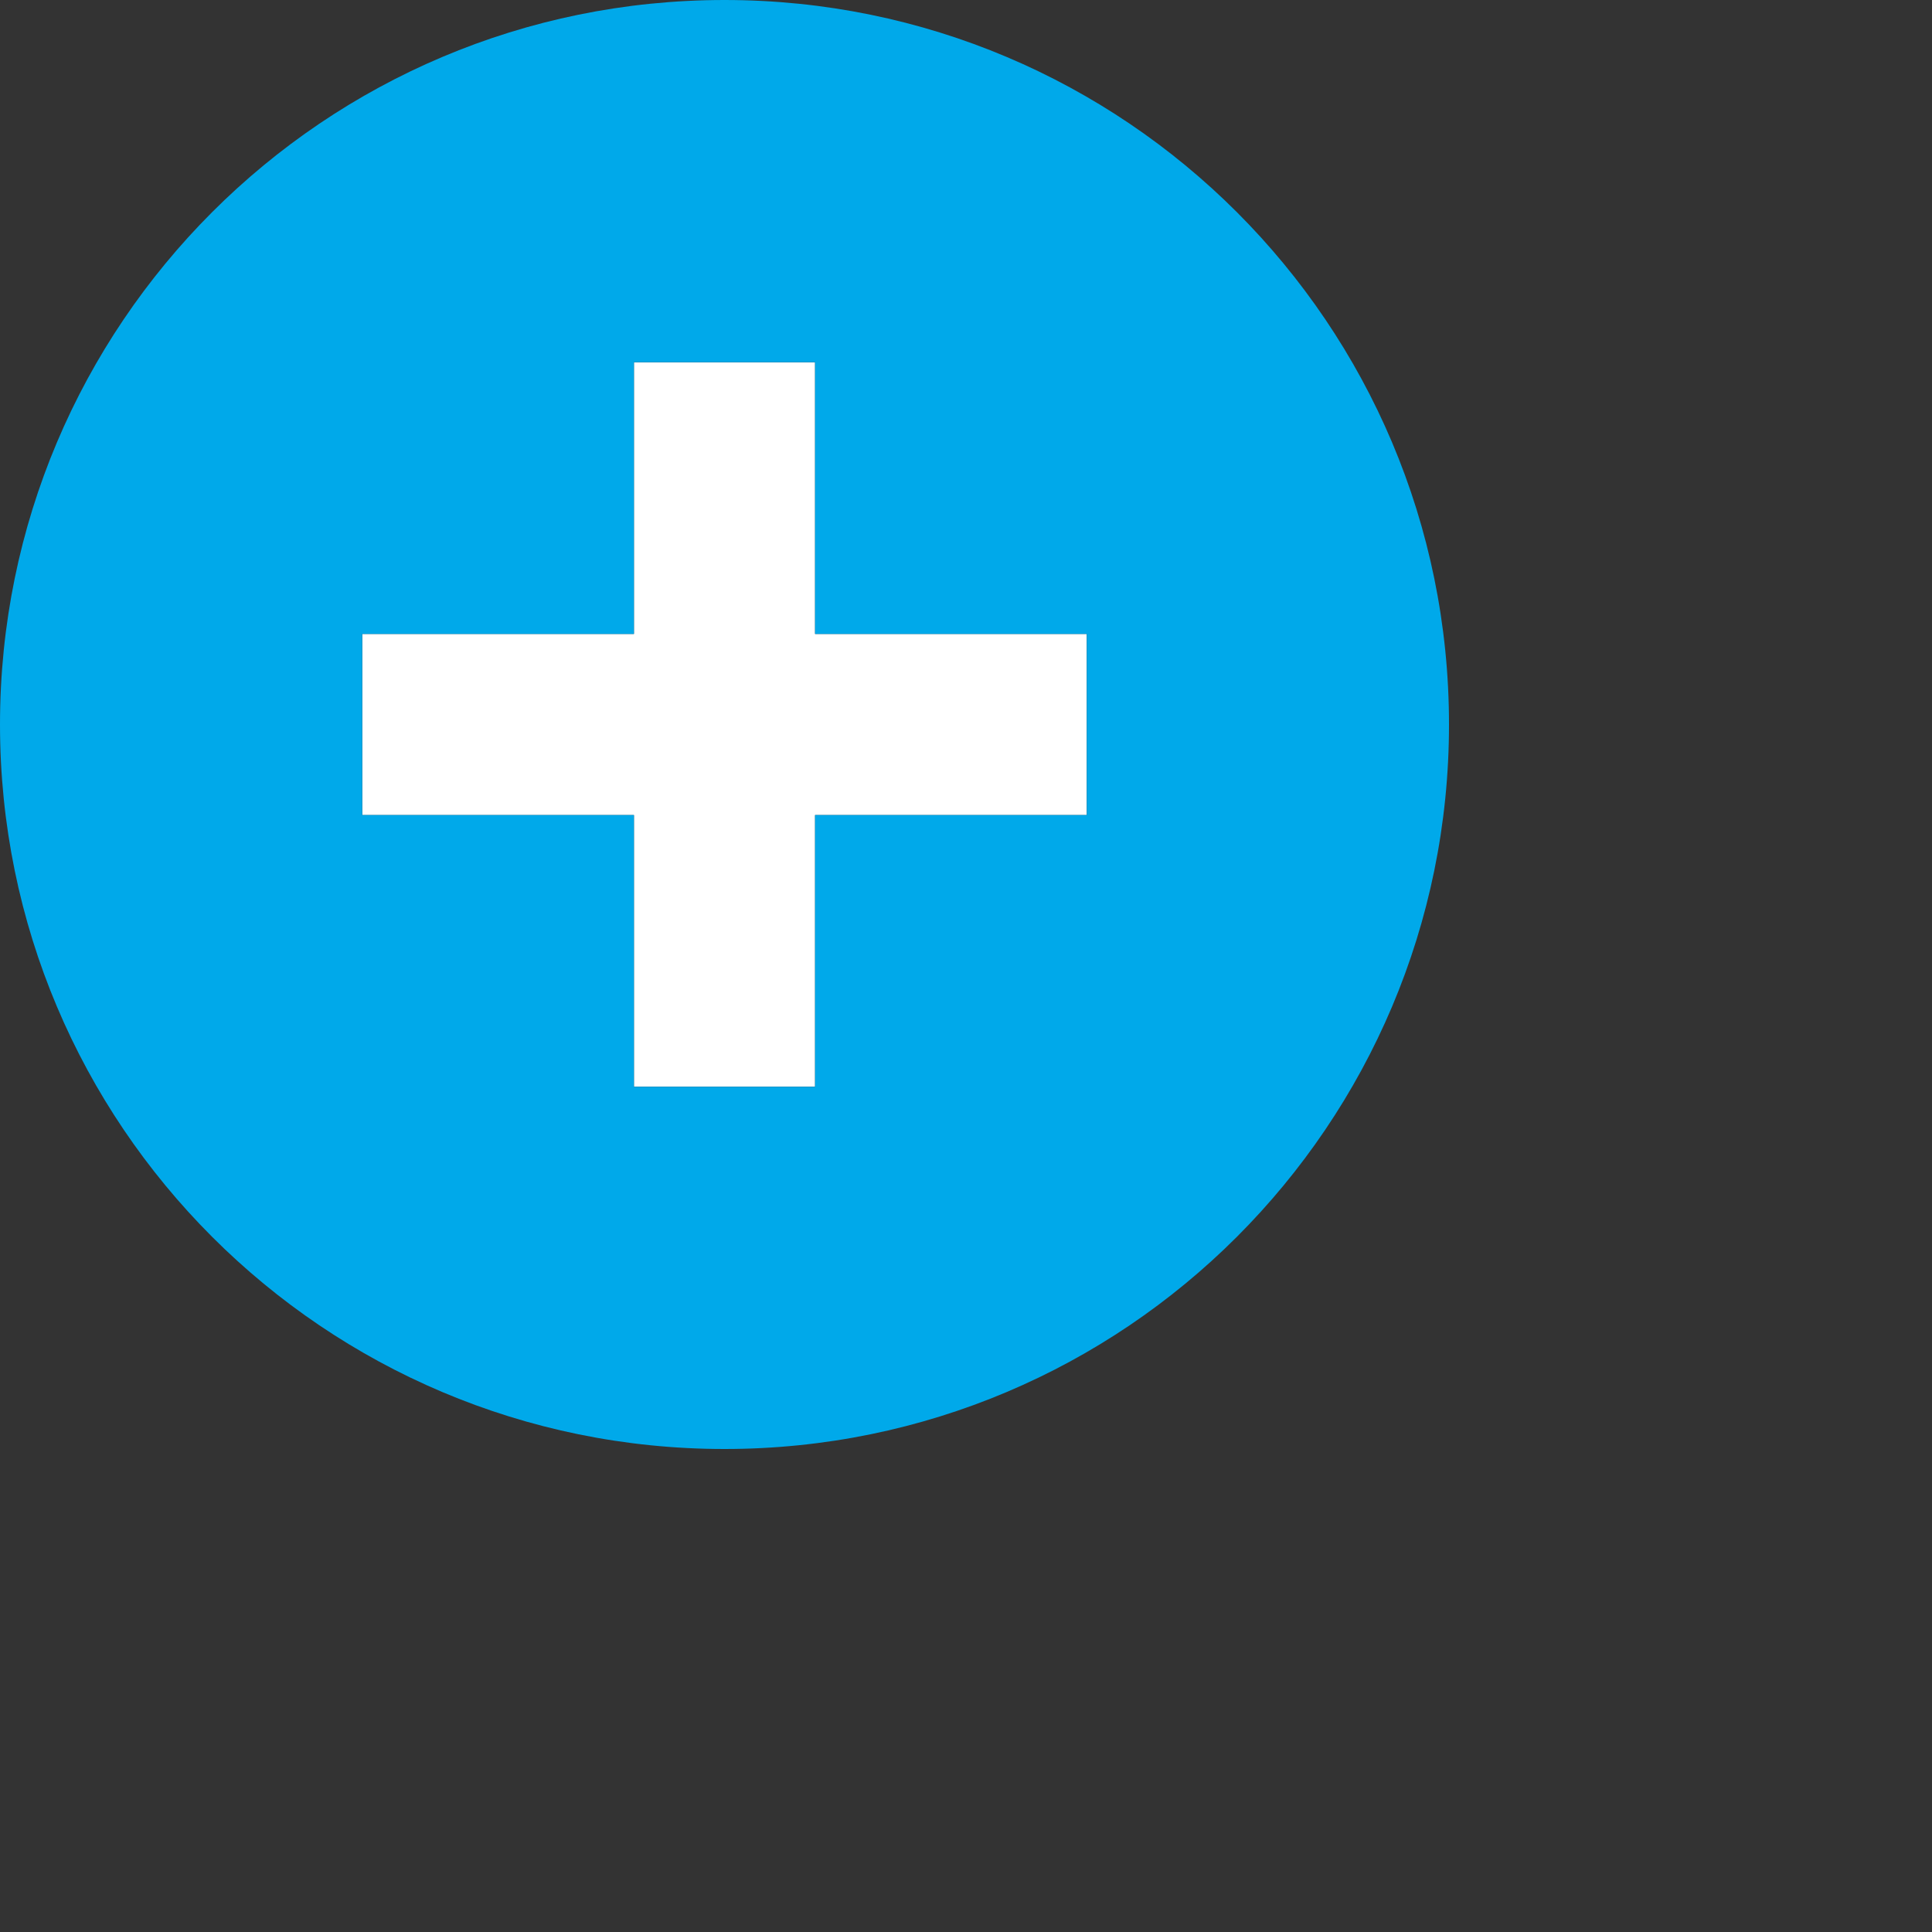 <?xml version="1.0" encoding="UTF-8" standalone="no"?>
<!-- Generator: Adobe Illustrator 13.0.0, SVG Export Plug-In . SVG Version: 6.00 Build 14948)  -->

<svg
   xmlns:dc="http://purl.org/dc/elements/1.1/"
   xmlns:cc="http://creativecommons.org/ns#"
   xmlns:rdf="http://www.w3.org/1999/02/22-rdf-syntax-ns#"
   xmlns:svg="http://www.w3.org/2000/svg"
   xmlns="http://www.w3.org/2000/svg"
   xmlns:sodipodi="http://sodipodi.sourceforge.net/DTD/sodipodi-0.dtd"
   xmlns:inkscape="http://www.inkscape.org/namespaces/inkscape"
   version="1.1"
   id="Layer_1"
   x="0px"
   y="0px"
   width="32px"
   height="32px"
   viewBox="0 0 32 32"
   enable-background="new 0 0 32 32"
   xml:space="preserve"
   inkscape:version="0.48.4 r9939"
   sodipodi:docname="expand.svg"><rect x="0" y="0" width="32" height="32" fill="#333333" stroke="none"/><defs
   id="defs16" /><sodipodi:namedview
   pagecolor="#ffffff"
   bordercolor="#666666"
   borderopacity="1"
   objecttolerance="10"
   gridtolerance="10"
   guidetolerance="10"
   inkscape:pageopacity="0"
   inkscape:pageshadow="2"
   inkscape:window-width="1920"
   inkscape:window-height="1138"
   id="namedview14"
   showgrid="false"
   inkscape:zoom="1"
   inkscape:cx="16.077208"
   inkscape:cy="15.959968"
   inkscape:window-x="-8"
   inkscape:window-y="-8"
   inkscape:window-maximized="1"
   inkscape:current-layer="Layer_1" />
<g
   id="Layer_1_1_">
</g>
<g
   id="plus_x5F_alt"
   transform="scale(0.75,0.75)">
	<g
   id="XMLID_1_">
		<g
   id="g6">
			<polygon
   points="8,18 8,14 14,14 14,8 18,8 18,14 24,14 24,18 18,18 18,24 14,24 14,18 "
   id="polygon8"
   style="fill:#ffffff" />
			<path
   d="M 16,0 C 24.84,0 32,7.16 32,16 32,24.84 24.84,32 16,32 7.16,32 0,24.84 0,16 0,7.16 7.16,0 16,0 z m 8,18 V 14 H 18 V 8 h -4 v 6 H 8 v 4 h 6 v 6 h 4 v -6 h 6 z"
   id="path10"
   inkscape:connector-curvature="0"
   style="fill:#00a9ea" />
		</g>
		<g
   id="g12">
		</g>
	</g>
</g>
</svg>